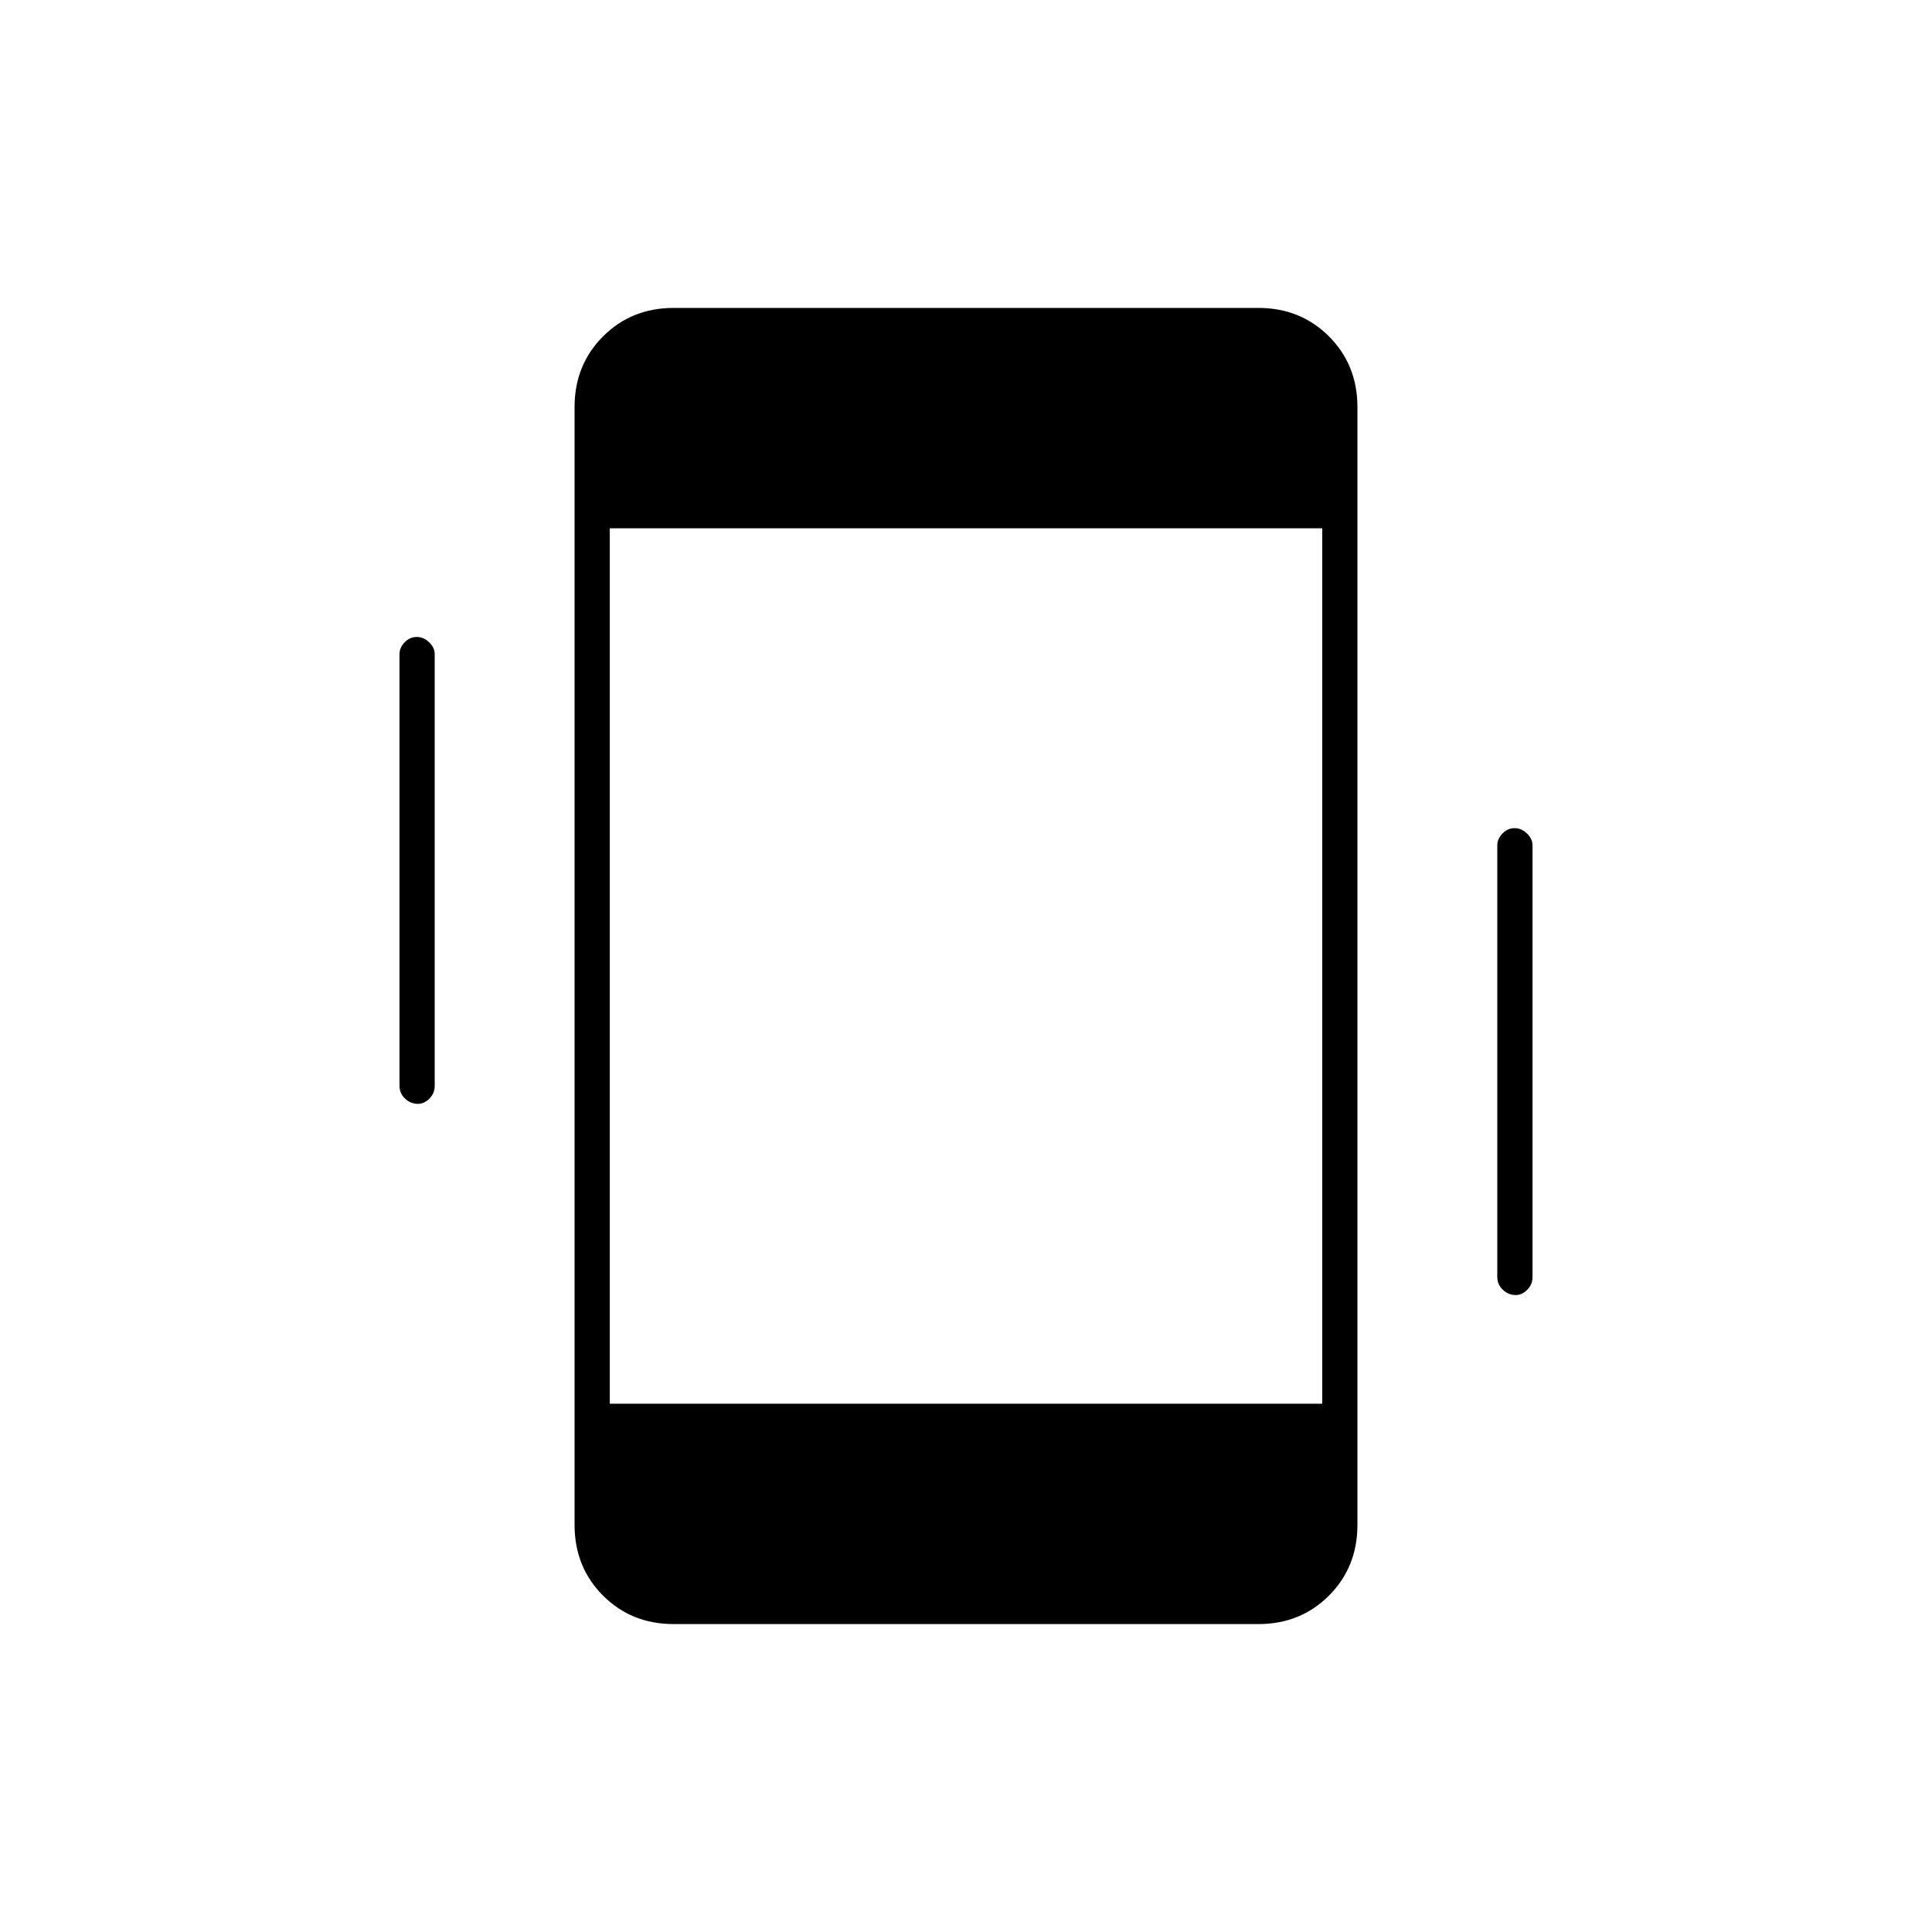 <svg xmlns="http://www.w3.org/2000/svg" height="20" viewBox="0 -960 960 960" width="20"><path d="M207.68-411.5q-3.68 0-6.43-2.63-2.75-2.62-2.75-6.37V-635q0-3.17 2.57-5.84 2.58-2.66 6-2.66 3.43 0 6.18 2.66Q216-638.17 216-635v214.5q0 3.75-2.61 6.37-2.61 2.63-5.71 2.63Zm545.5 95q-3.68 0-6.43-2.63-2.75-2.62-2.75-6.37V-540q0-3.17 2.57-5.84 2.58-2.66 6-2.66 3.43 0 6.18 2.66 2.75 2.67 2.75 5.84v214.5q0 3.75-2.61 6.37-2.61 2.63-5.71 2.63ZM334.76-153q-20.96 0-35.11-14.15-14.15-14.15-14.15-35.13v-555.44q0-20.98 14.15-35.13Q313.8-807 334.76-807h290.48q20.96 0 35.11 14.15 14.15 14.15 14.15 35.13v555.44q0 20.98-14.15 35.13Q646.2-153 625.24-153H334.76ZM303-262.5h354v-435H303v435Z"/></svg>